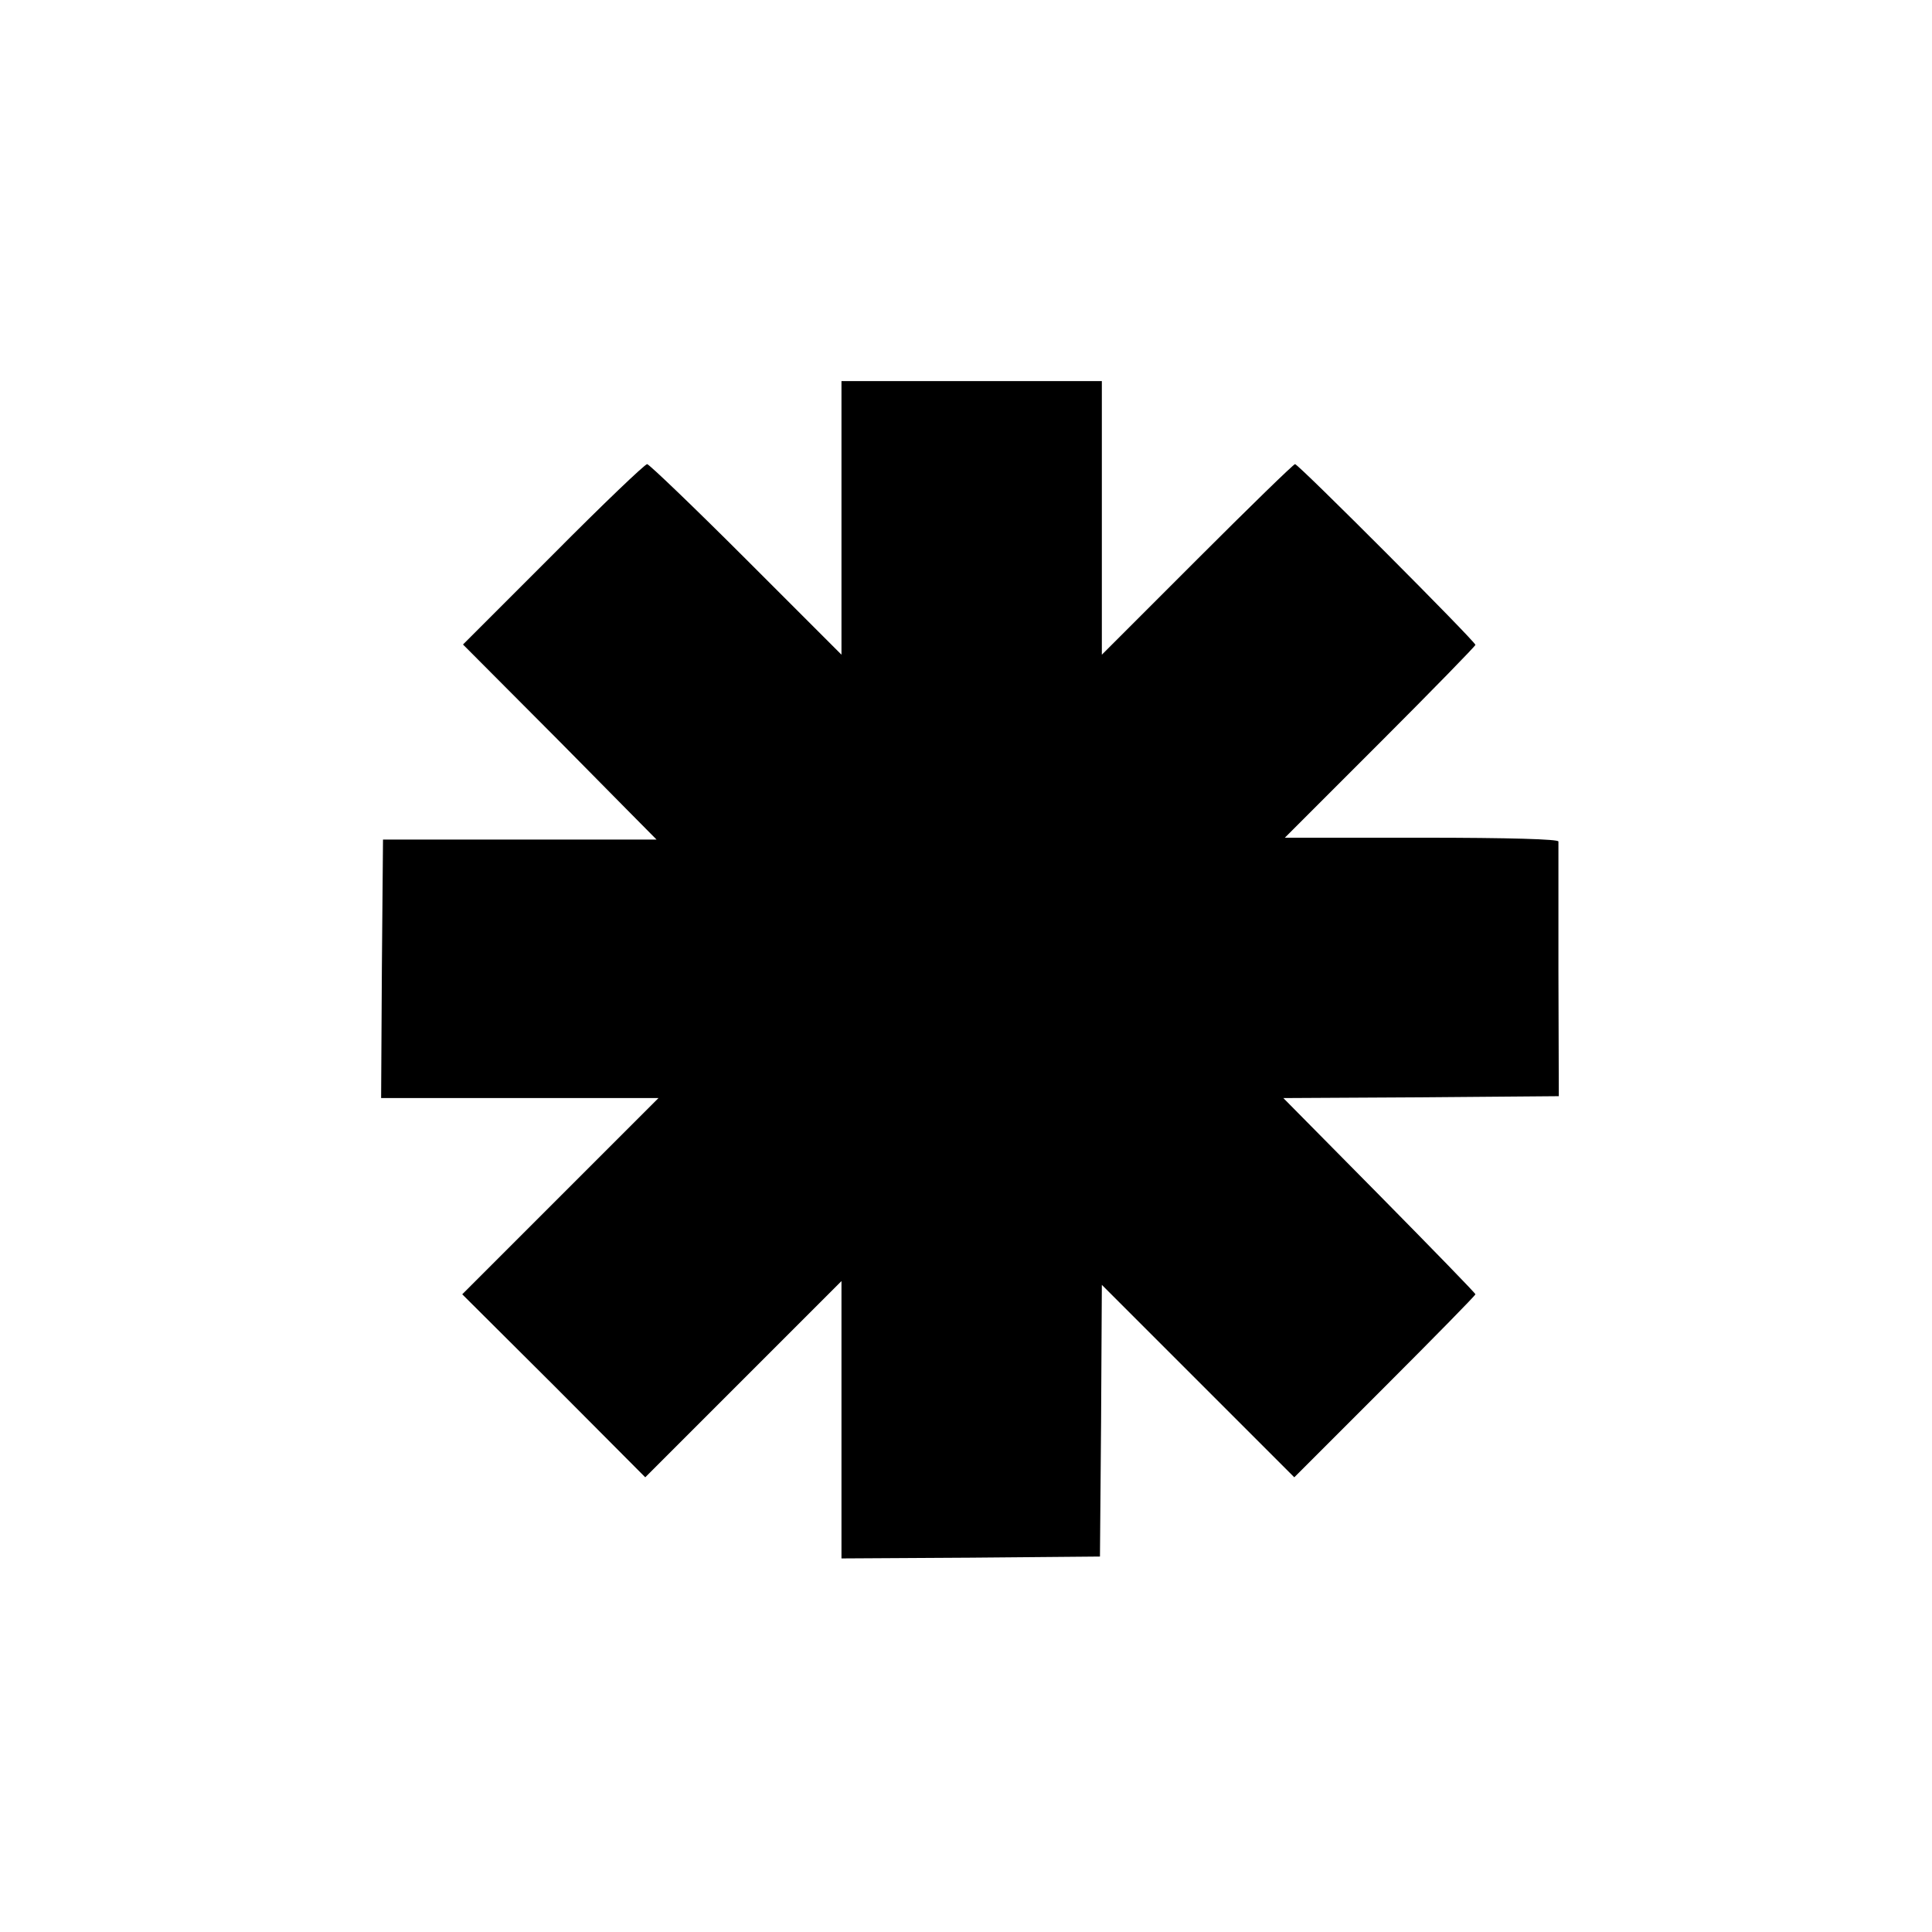 <svg version="1" xmlns="http://www.w3.org/2000/svg" width="682.667" height="682.667" viewBox="0 0 512 512"><path d="M223 137.2v36.3l-25.3-25.3C183.9 134.4 172 123 171.5 123c-.6 0-11.8 10.7-24.9 23.9l-23.9 23.9 25.7 25.8c14.1 14.3 25.6 25.9 25.6 25.9h-72.5l-.3 34.2-.2 34.3h73.5l-26 26-26 26 24.3 24.2 24.2 24.3 26-26 26-26V413l34.3-.2 34.2-.3.3-36 .2-36 25.5 25.5 25.5 25.5 24-24c13.2-13.2 24-24.2 24-24.5 0-.3-11.5-12.1-25.5-26.3L340.1 291l36.5-.2 36.5-.3-.1-33.3V223c0-.6-12.8-1-36.2-1h-36.3l25.3-25.3c13.8-13.8 25.2-25.5 25.2-25.8 0-.9-46.9-47.9-47.8-47.9-.4 0-12.1 11.4-25.9 25.2L292 173.5V101h-69v36.2z"/></svg>